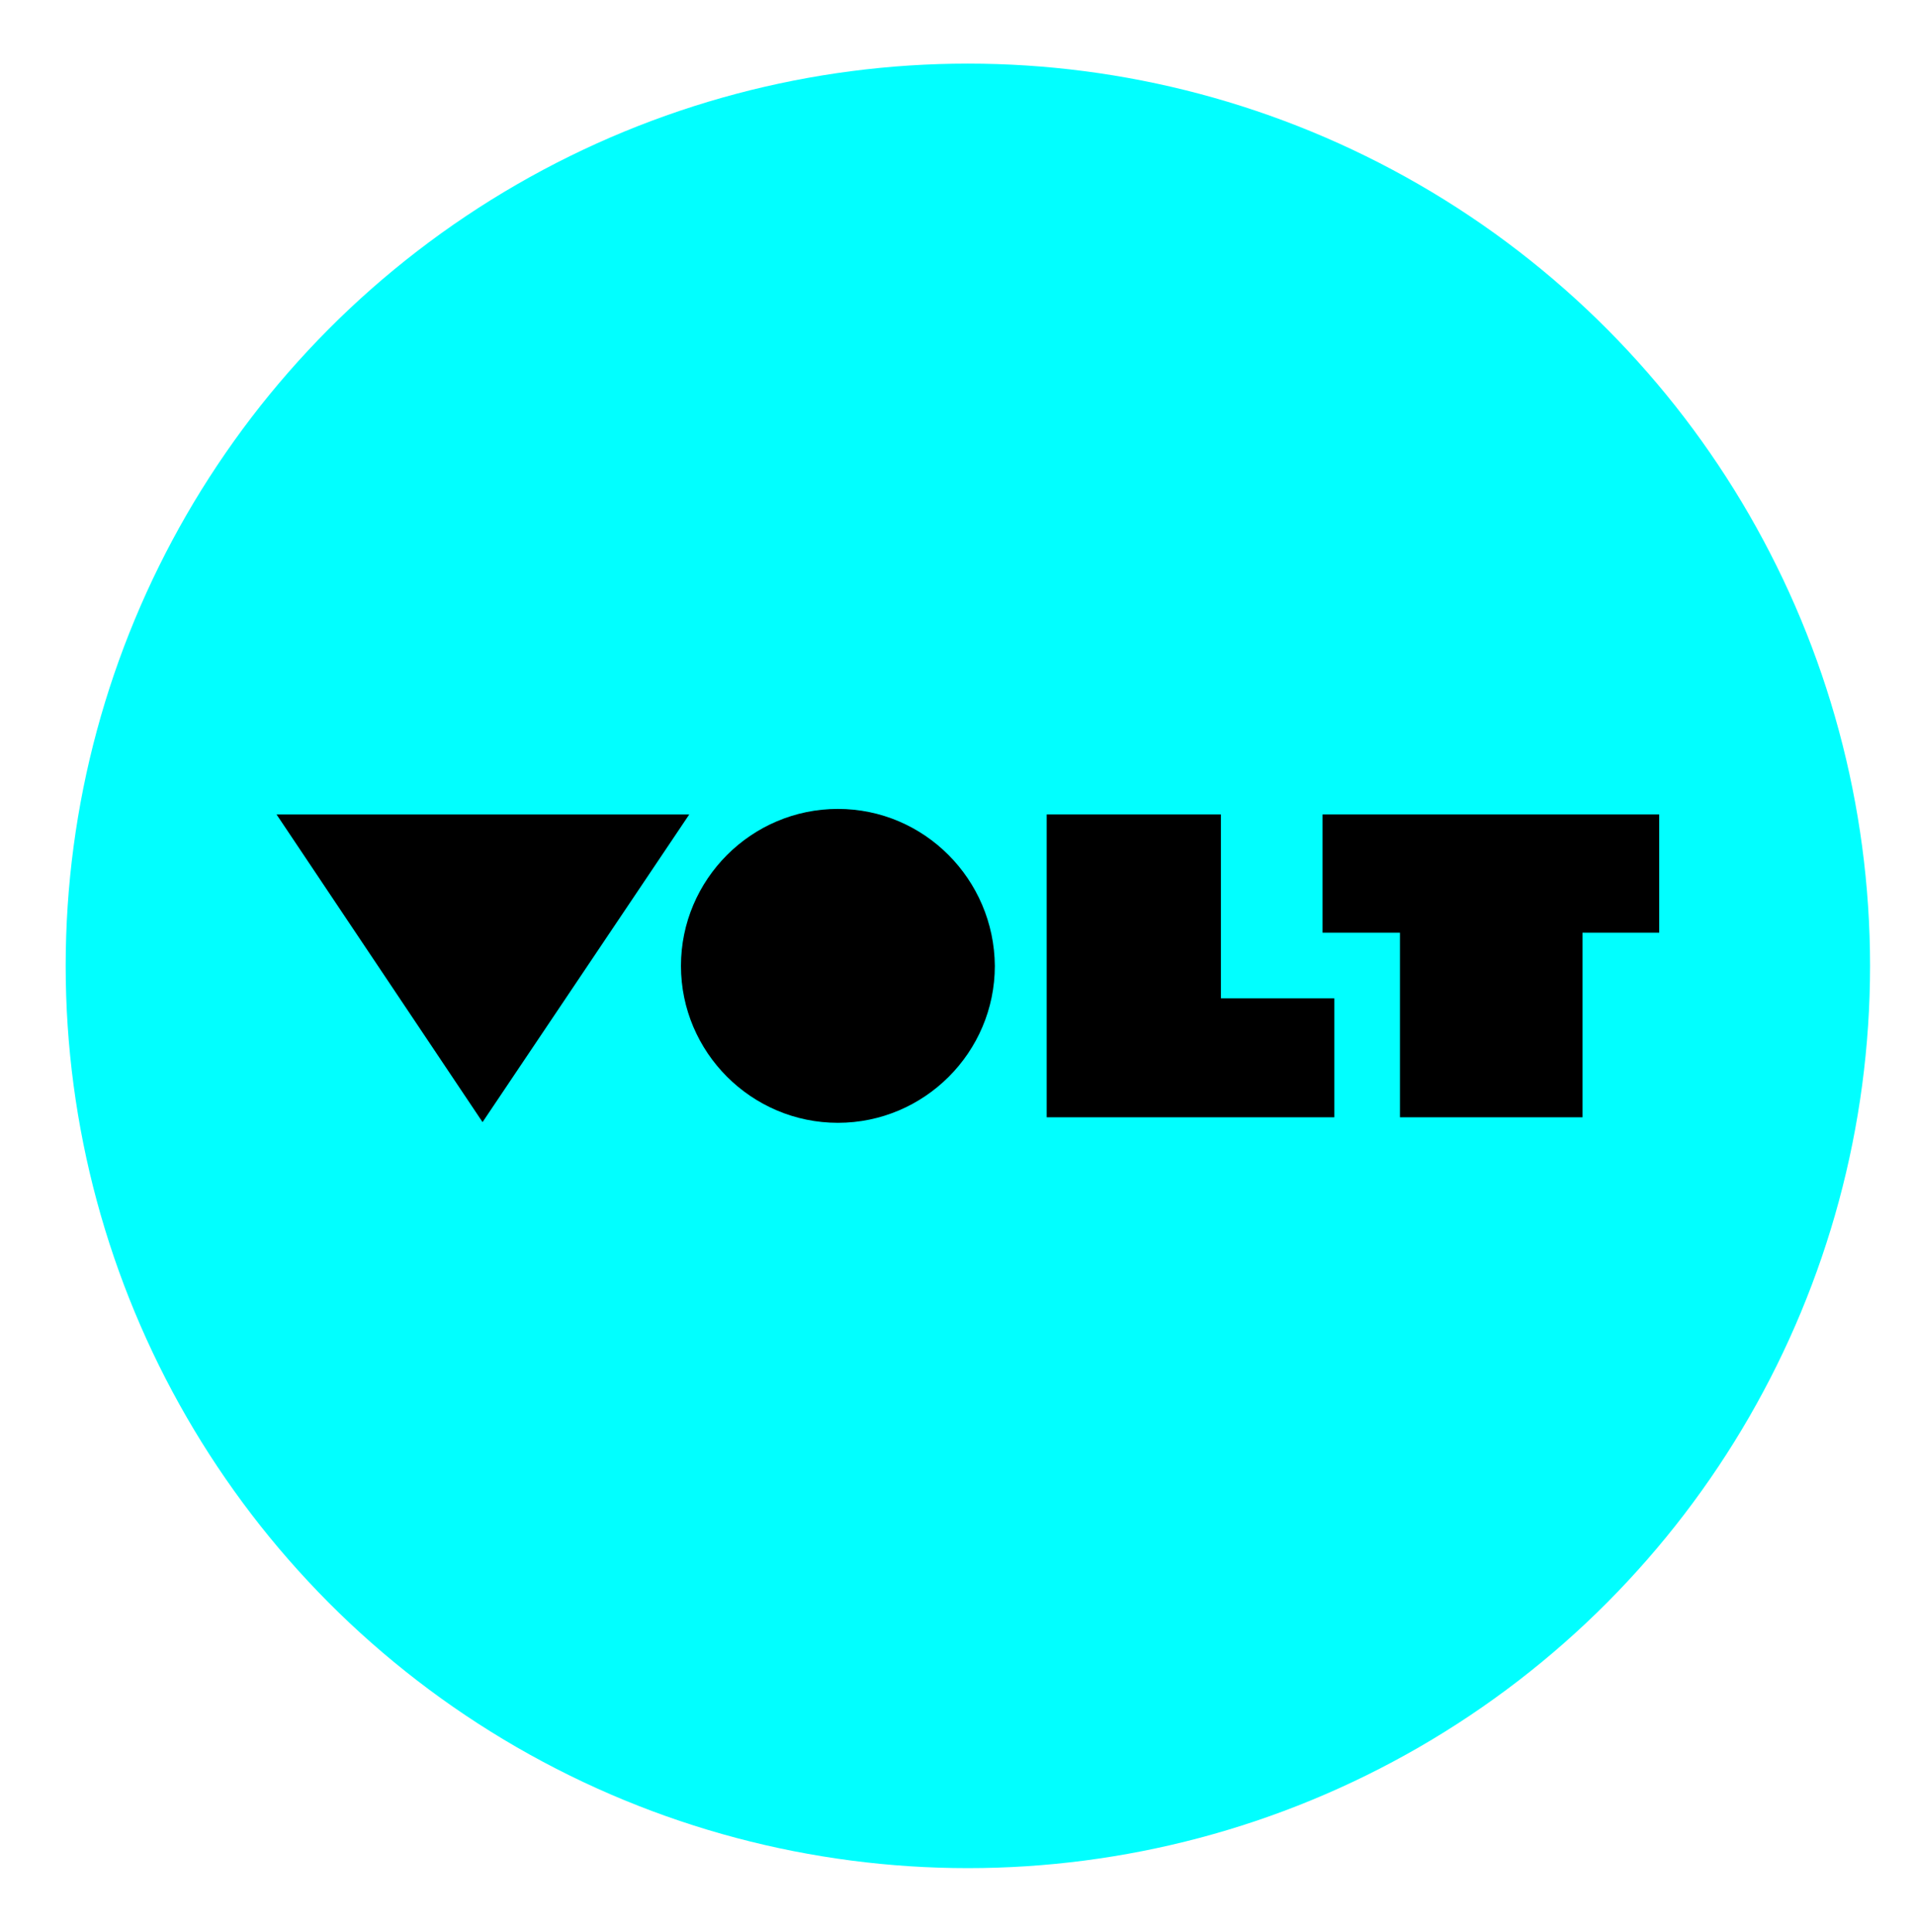 <?xml version="1.0" encoding="utf-8"?>
<!-- Generator: Adobe Illustrator 24.1.0, SVG Export Plug-In . SVG Version: 6.00 Build 0)  -->
<svg version="1.1" id="LOGO" xmlns="http://www.w3.org/2000/svg" xmlns:xlink="http://www.w3.org/1999/xlink" x="0px" y="0px"
	 viewBox="0 0 277 279.4" style="enable-background:new 0 0 277 279.4;" xml:space="preserve">
<style type="text/css">
	.st0{fill:#01FFFF;}
</style>
<circle class="st0" cx="140" cy="139.7" r="130.5"/>
<g>
	<polygon points="193,144.4 176.6,144.4 176.6,117.8 151.4,117.8 151.4,161.6 193,161.6 	"/>
	<polygon points="240,117.8 191.3,117.8 191.3,134.9 202.5,134.9 202.5,161.6 228.9,161.6 228.9,134.9 240,134.9 	"/>
	<path d="M121.2,117c-12.5,0-22.7,10.2-22.7,22.7c0,12.5,10.2,22.7,22.7,22.7s22.7-10.2,22.7-22.7l0,0
		C143.8,127.2,133.7,117,121.2,117"/>
	<polygon points="40,117.8 69.8,162.3 99.7,117.8 	"/>
</g>
</svg>
